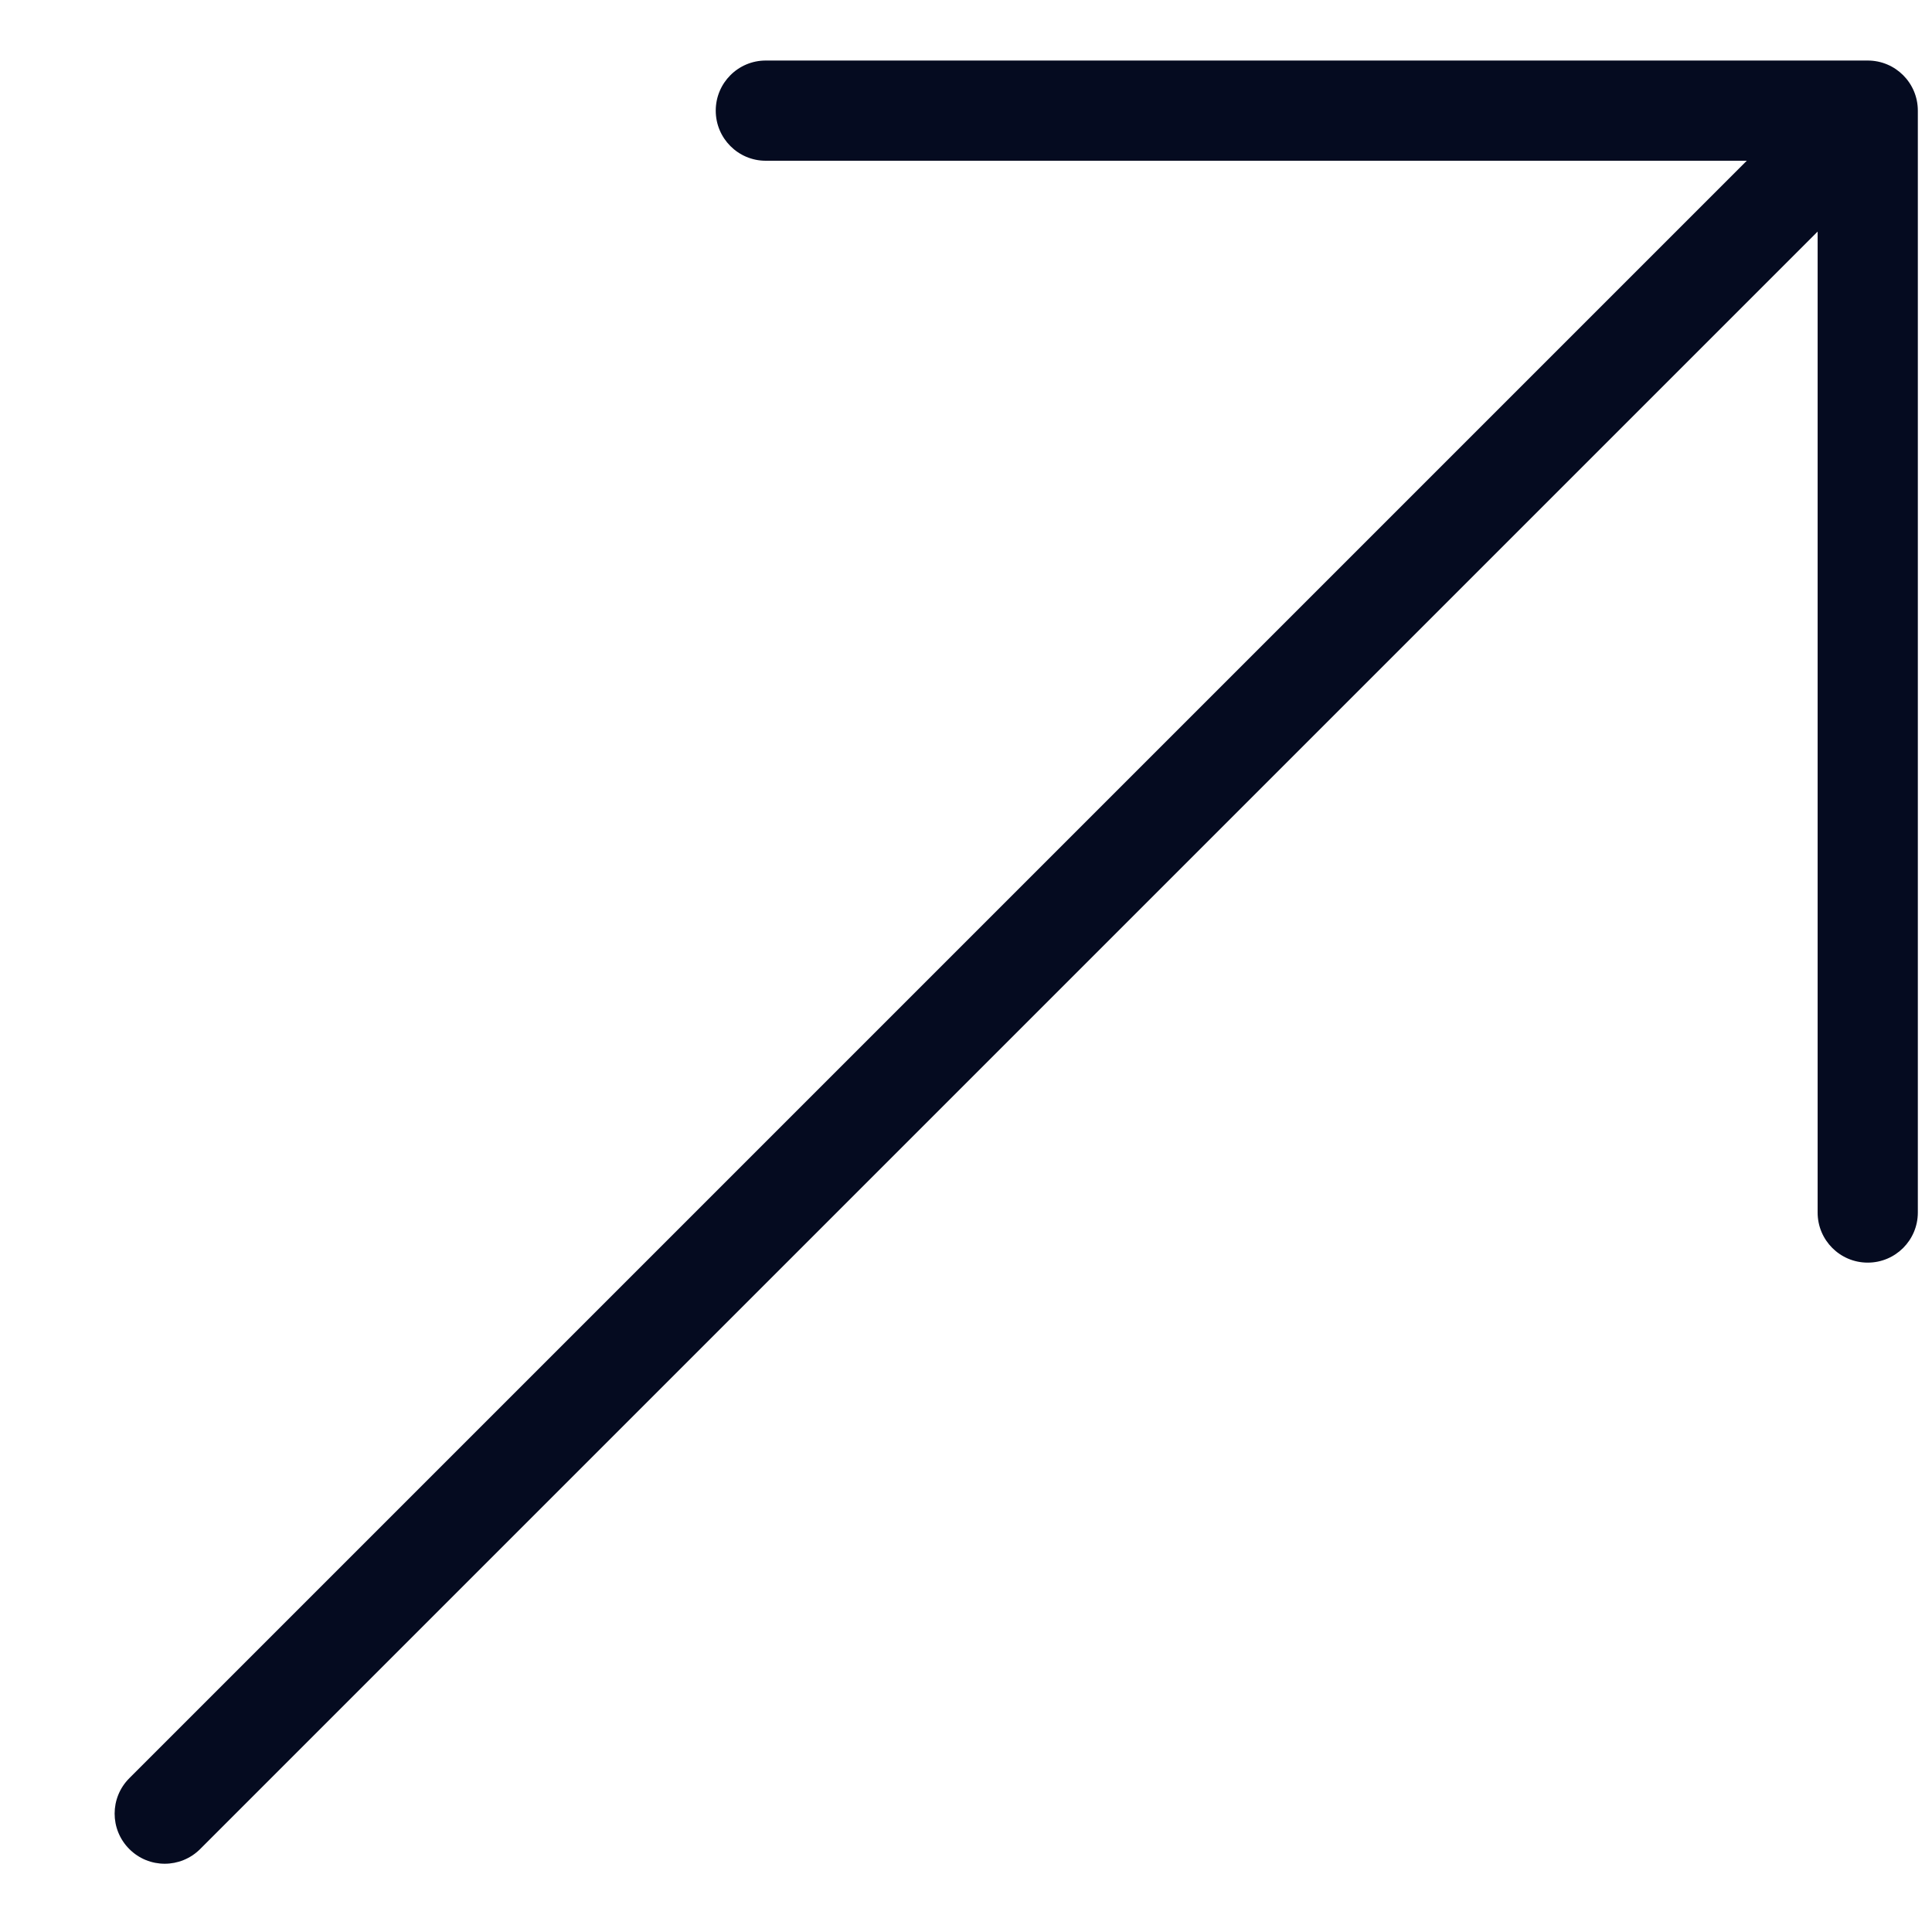 <svg width="15" height="15" viewBox="0 0 15 15" fill="none" xmlns="http://www.w3.org/2000/svg">
<rect width="15" height="15" fill="#F5F5F5"/>
<g id="details v1">
<rect width="1920" height="7036.19" transform="translate(-1553 -1407)" fill="white"/>
<rect width="1920" height="7036.19" transform="translate(-1553 -1407)" fill="white"/>
<g id="Section &#226;&#134;&#146; Main">
<g id="Border">
<rect x="-291.5" y="-409.5" width="398" height="461" rx="15.5" stroke="#E9E9E9"/>
<g id="Link">
<g id="SVG">
<path id="Vector" d="M14.501 0.47H5.945C5.731 0.47 5.557 0.644 5.557 0.859C5.557 1.074 5.731 1.248 5.945 1.248H13.562L1.004 13.806C0.852 13.958 0.852 14.204 1.004 14.356C1.08 14.432 1.179 14.47 1.279 14.47C1.378 14.47 1.478 14.432 1.554 14.356L14.112 1.798V9.414C14.112 9.629 14.286 9.803 14.501 9.803C14.716 9.803 14.89 9.629 14.89 9.414V0.859C14.89 0.644 14.716 0.47 14.501 0.47Z" fill="#050B20"/>
</g>
</g>
</g>
</g>
</g>
</svg>
